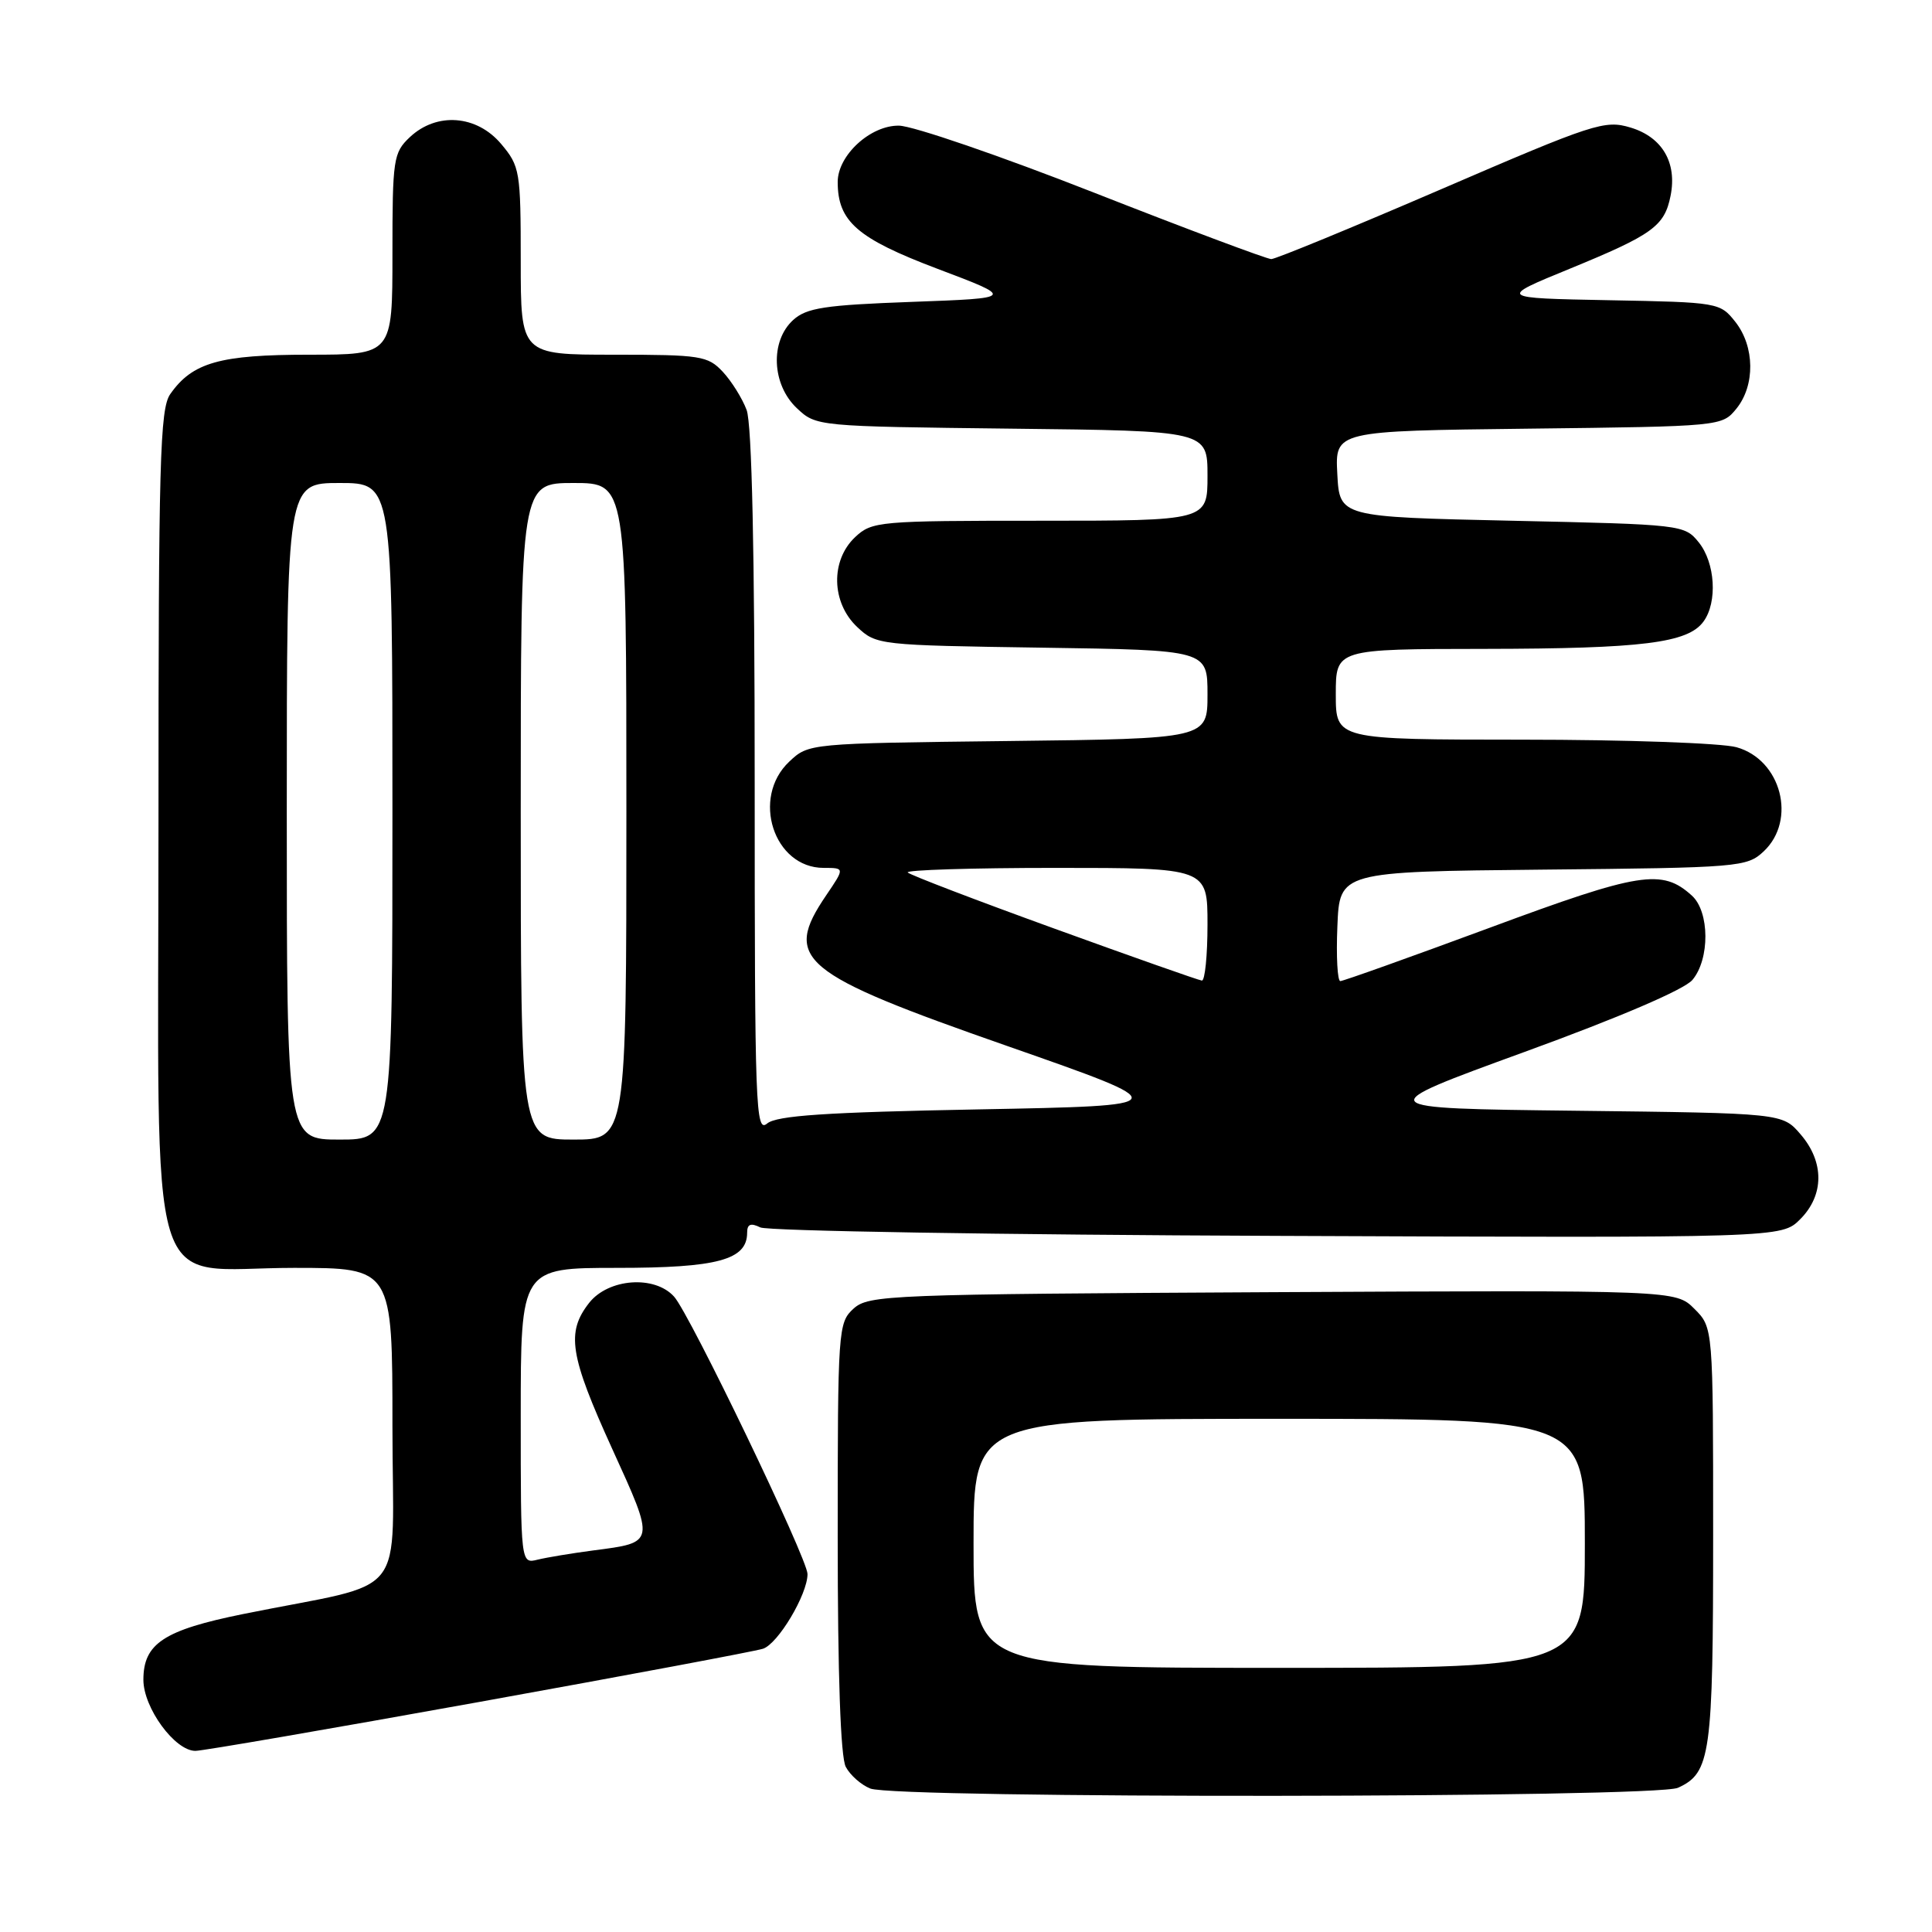 <?xml version="1.0" encoding="UTF-8" standalone="no"?>
<!DOCTYPE svg PUBLIC "-//W3C//DTD SVG 1.1//EN" "http://www.w3.org/Graphics/SVG/1.1/DTD/svg11.dtd" >
<svg xmlns="http://www.w3.org/2000/svg" xmlns:xlink="http://www.w3.org/1999/xlink" version="1.1" viewBox="0 0 256 256">
 <g >
 <path fill="currentColor"
d=" M 222.34 236.89 C 226.67 234.92 227.00 232.54 227.00 203.41 C 227.00 175.91 227.00 175.91 224.52 173.43 C 222.04 170.95 222.04 170.95 168.62 171.22 C 117.71 171.49 115.11 171.59 113.10 173.40 C 111.06 175.26 111.00 176.11 111.00 203.72 C 111.00 221.91 111.38 232.85 112.07 234.12 C 112.65 235.22 114.11 236.51 115.32 236.99 C 118.67 238.34 219.37 238.25 222.34 236.89 Z  M 63.38 225.54 C 83.05 221.99 100.03 218.81 101.09 218.47 C 103.08 217.84 107.00 211.27 107.00 208.57 C 107.00 206.54 91.40 174.10 89.32 171.81 C 86.74 168.94 80.62 169.40 78.07 172.63 C 75.00 176.55 75.48 179.58 81.12 191.98 C 86.84 204.53 86.87 204.37 78.62 205.44 C 75.80 205.81 72.49 206.36 71.25 206.66 C 69.00 207.22 69.00 207.22 69.00 187.61 C 69.00 168.00 69.00 168.00 81.78 168.00 C 95.08 168.00 99.00 166.94 99.00 163.34 C 99.00 162.20 99.47 162.01 100.75 162.64 C 101.71 163.11 132.55 163.62 169.28 163.76 C 236.06 164.03 236.06 164.03 238.53 161.56 C 241.72 158.37 241.75 153.98 238.59 150.31 C 236.18 147.50 236.18 147.50 208.84 147.18 C 181.50 146.86 181.50 146.86 202.00 139.39 C 214.56 134.82 223.18 131.12 224.25 129.85 C 226.58 127.09 226.54 120.80 224.18 118.67 C 220.23 115.09 217.31 115.55 197.40 122.93 C 186.89 126.82 177.98 130.00 177.60 130.00 C 177.22 130.00 177.04 126.74 177.21 122.75 C 177.50 115.50 177.50 115.50 204.45 115.23 C 230.50 114.98 231.48 114.89 233.70 112.81 C 238.11 108.66 236.02 100.66 230.09 99.01 C 228.12 98.46 215.36 98.01 201.75 98.01 C 177.00 98.00 177.00 98.00 177.00 92.00 C 177.00 86.00 177.00 86.00 196.75 85.98 C 217.64 85.95 223.65 85.20 225.72 82.36 C 227.60 79.80 227.28 74.57 225.09 71.86 C 223.21 69.53 222.86 69.49 200.34 69.00 C 177.50 68.50 177.50 68.50 177.20 62.80 C 176.90 57.10 176.90 57.10 202.54 56.80 C 228.11 56.50 228.18 56.49 230.09 54.14 C 232.58 51.06 232.52 45.93 229.95 42.66 C 227.92 40.09 227.70 40.05 213.20 39.78 C 198.50 39.50 198.50 39.50 208.00 35.61 C 218.99 31.10 220.56 29.97 221.36 25.94 C 222.24 21.54 220.25 18.16 216.05 16.90 C 212.64 15.87 211.20 16.34 190.97 25.07 C 179.16 30.16 169.03 34.33 168.45 34.33 C 167.88 34.33 157.30 30.37 144.95 25.52 C 132.60 20.67 120.98 16.68 119.12 16.65 C 115.34 16.59 111.00 20.58 111.00 24.11 C 111.00 29.34 113.58 31.59 124.20 35.61 C 134.50 39.50 134.50 39.50 120.85 40.00 C 109.27 40.42 106.88 40.79 105.10 42.40 C 102.02 45.20 102.26 50.95 105.58 54.08 C 108.15 56.50 108.21 56.50 134.08 56.80 C 160.00 57.09 160.00 57.09 160.00 63.05 C 160.00 69.00 160.00 69.00 137.81 69.00 C 116.41 69.00 115.55 69.08 113.31 71.17 C 110.03 74.26 110.15 79.85 113.58 83.08 C 116.12 85.47 116.46 85.50 138.08 85.82 C 160.00 86.14 160.00 86.14 160.00 92.01 C 160.00 97.88 160.00 97.88 133.58 98.19 C 107.19 98.50 107.15 98.50 104.58 100.92 C 99.50 105.70 102.52 115.00 109.14 115.00 C 111.94 115.00 111.94 115.00 109.47 118.64 C 103.71 127.13 105.93 128.98 133.49 138.61 C 156.04 146.50 156.04 146.50 129.67 147.00 C 109.37 147.38 102.92 147.82 101.65 148.87 C 100.12 150.15 100.00 146.86 100.00 103.69 C 100.00 73.14 99.63 56.16 98.93 54.32 C 98.35 52.77 96.92 50.49 95.76 49.25 C 93.79 47.15 92.82 47.00 81.33 47.00 C 69.00 47.00 69.00 47.00 69.00 34.58 C 69.00 22.67 68.89 22.03 66.41 19.08 C 63.17 15.23 57.87 14.83 54.31 18.17 C 52.12 20.24 52.00 21.04 52.00 33.67 C 52.00 47.00 52.00 47.00 40.95 47.00 C 29.13 47.00 25.49 48.03 22.56 52.22 C 21.19 54.17 21.00 61.16 21.00 108.77 C 21.00 174.37 19.07 168.00 38.95 168.00 C 52.00 168.00 52.00 168.00 52.00 188.93 C 52.00 212.60 54.59 209.34 32.21 213.87 C 21.70 216.00 19.00 217.78 19.00 222.58 C 19.00 226.30 23.17 232.00 25.89 232.00 C 26.83 232.00 43.70 229.09 63.38 225.54 Z  M 129.00 204.50 C 129.00 188.00 129.00 188.00 169.50 188.00 C 210.00 188.00 210.00 188.00 210.00 204.50 C 210.00 221.00 210.00 221.00 169.50 221.00 C 129.00 221.00 129.00 221.00 129.00 204.50 Z  M 38.00 107.50 C 38.00 64.00 38.00 64.00 45.00 64.00 C 52.00 64.00 52.00 64.00 52.00 107.50 C 52.00 151.00 52.00 151.00 45.00 151.00 C 38.00 151.00 38.00 151.00 38.00 107.50 Z  M 69.00 107.50 C 69.00 64.00 69.00 64.00 76.00 64.00 C 83.00 64.00 83.00 64.00 83.00 107.50 C 83.00 151.00 83.00 151.00 76.00 151.00 C 69.00 151.00 69.00 151.00 69.00 107.50 Z  M 139.70 123.04 C 129.35 119.29 120.62 115.95 120.28 115.61 C 119.94 115.28 128.74 115.00 139.83 115.00 C 160.00 115.00 160.00 115.00 160.00 122.50 C 160.00 126.62 159.66 129.97 159.25 129.93 C 158.84 129.89 150.04 126.79 139.70 123.04 Z "/>
</g>
</svg>
